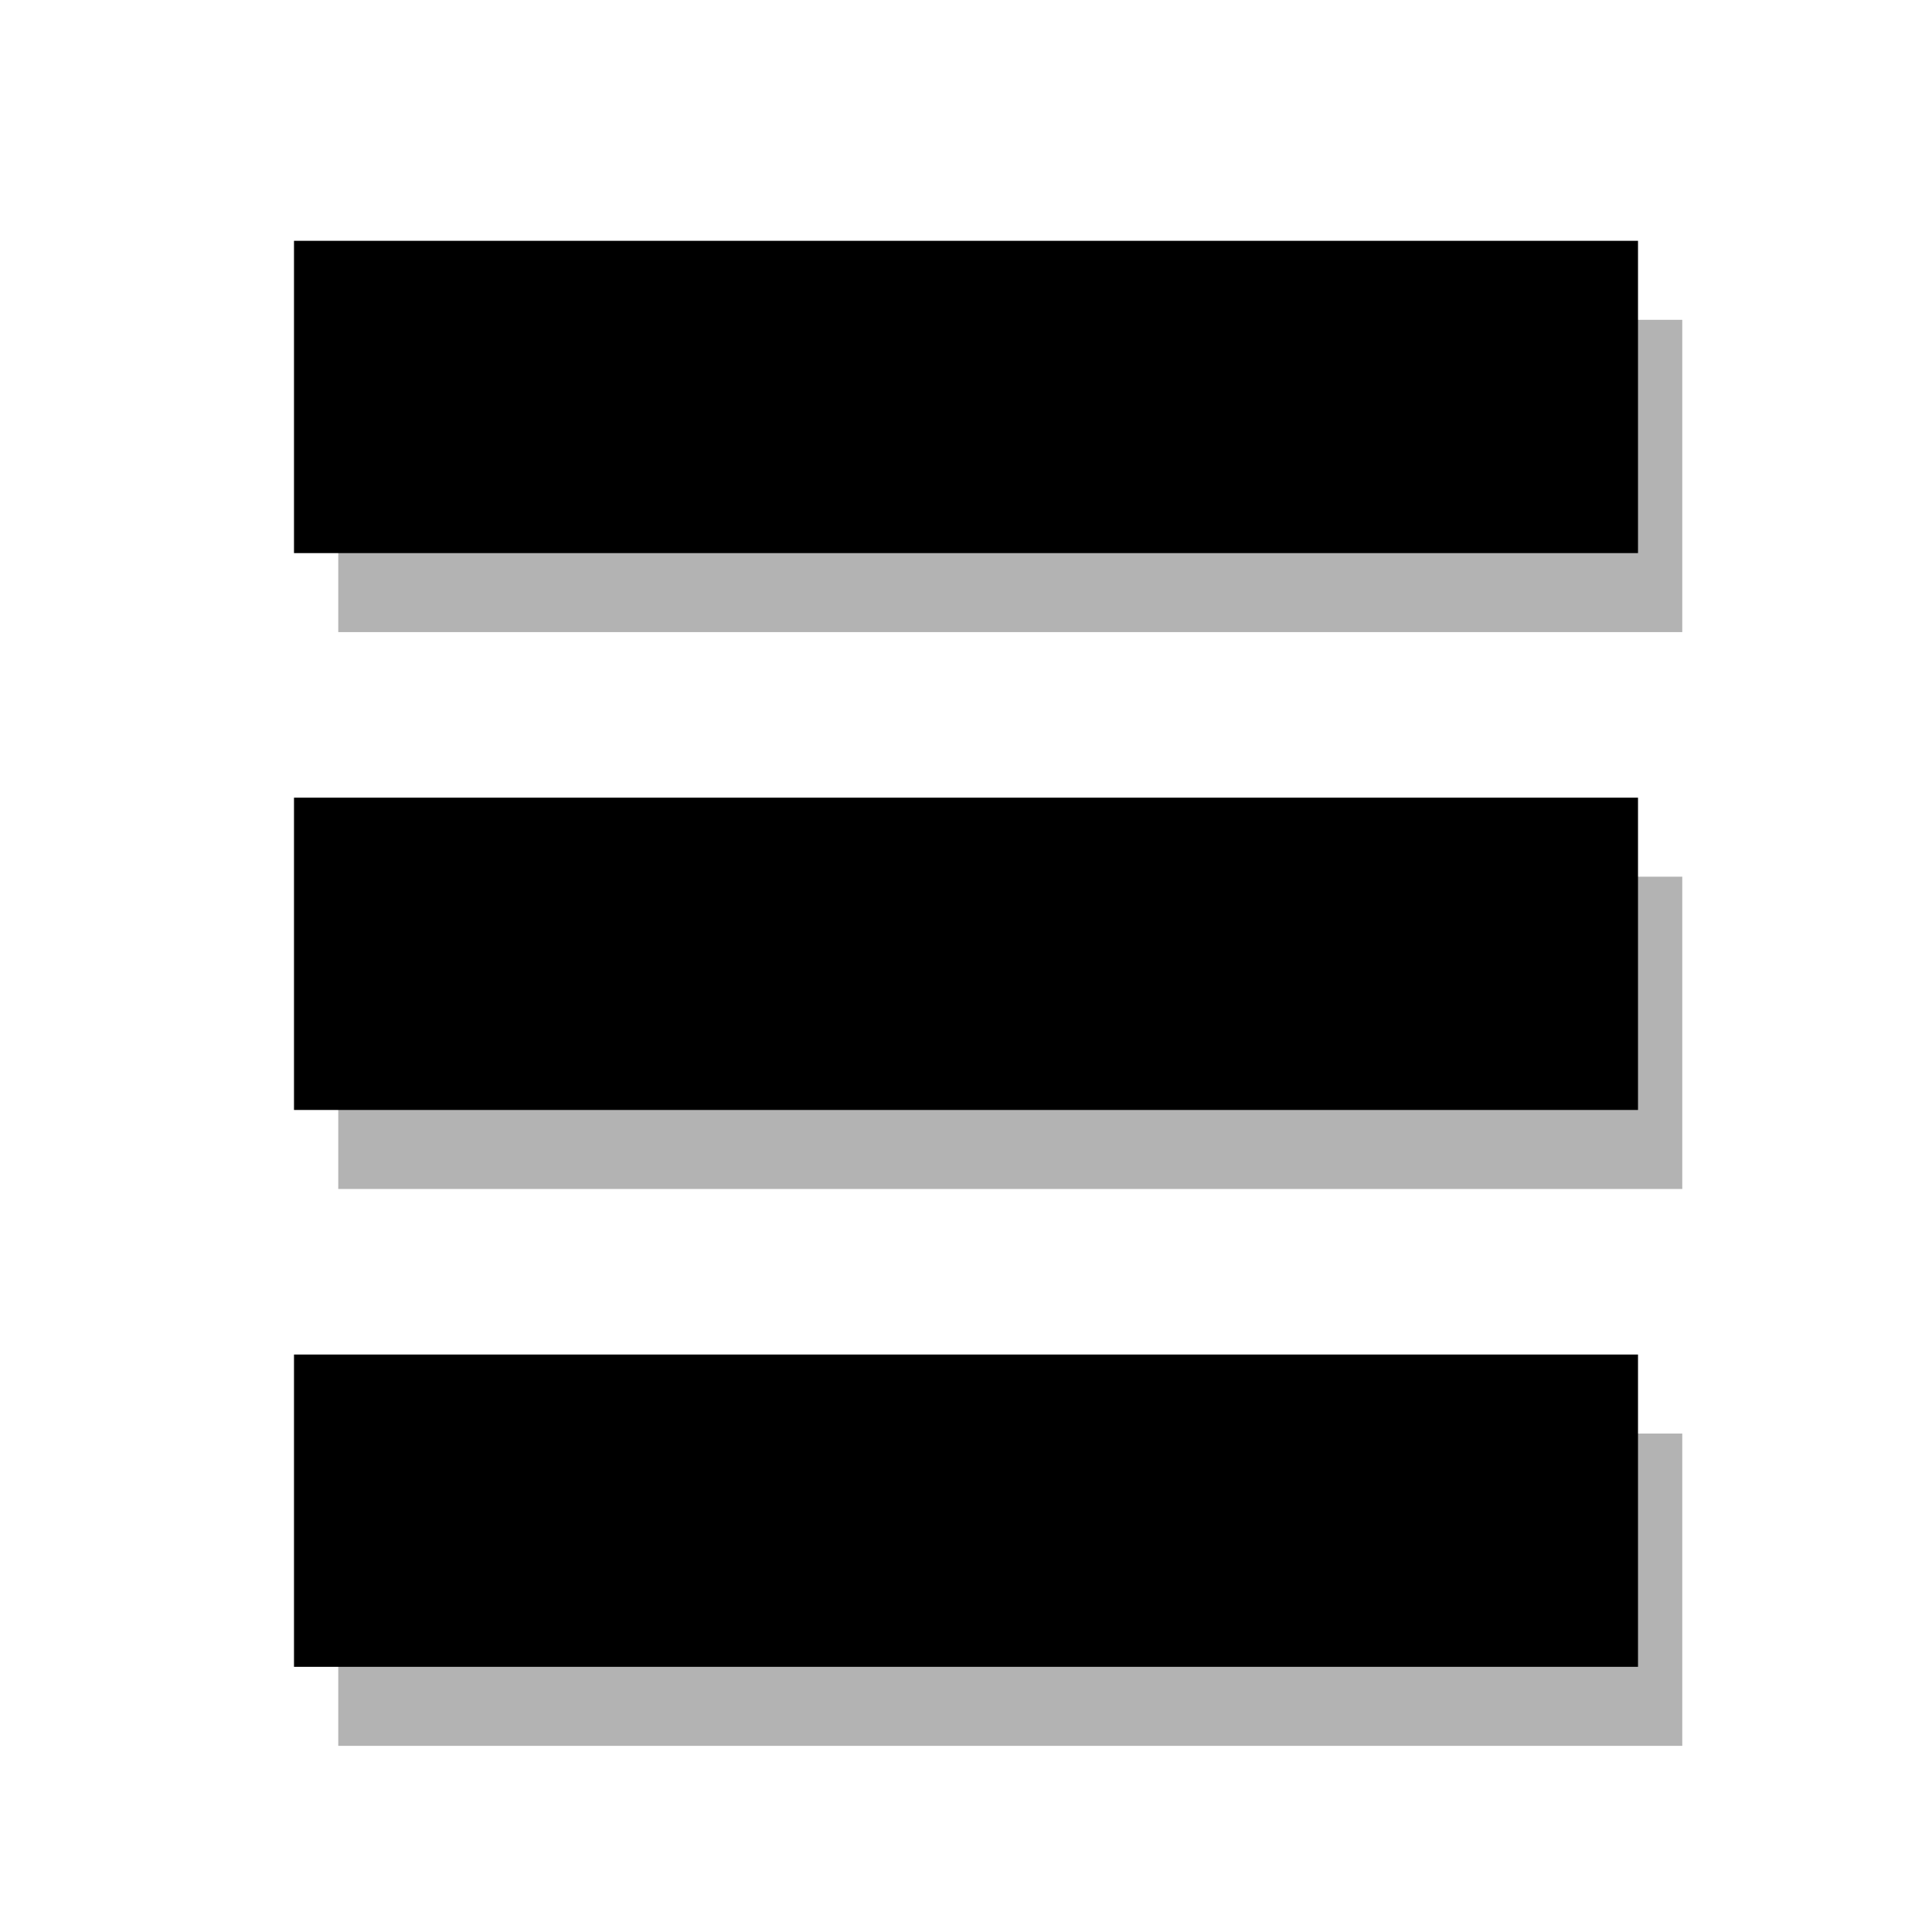 <?xml version="1.0" encoding="UTF-8" standalone="no"?>
<!-- Created with Inkscape (http://www.inkscape.org/) -->

<svg
   width="210mm"
   height="210mm"
   viewBox="0 0 210 210"
   version="1.1"
   id="svg5"
   inkscape:version="1.2 (dc2aedaf03, 2022-05-15)"
   sodipodi:docname="menu.svg"
   xmlns:inkscape="http://www.inkscape.org/namespaces/inkscape"
   xmlns:sodipodi="http://sodipodi.sourceforge.net/DTD/sodipodi-0.dtd"
   xmlns="http://www.w3.org/2000/svg"
   xmlns:svg="http://www.w3.org/2000/svg">
  <sodipodi:namedview
     id="namedview7"
     pagecolor="#ffffff"
     bordercolor="#000000"
     borderopacity="0.25"
     inkscape:showpageshadow="2"
     inkscape:pageopacity="0.0"
     inkscape:pagecheckerboard="0"
     inkscape:deskcolor="#d1d1d1"
     inkscape:document-units="mm"
     showgrid="false"
     inkscape:zoom="1.2938725"
     inkscape:cx="165.00853"
     inkscape:cy="375.61661"
     inkscape:window-width="3440"
     inkscape:window-height="1417"
     inkscape:window-x="-8"
     inkscape:window-y="-8"
     inkscape:window-maximized="1"
     inkscape:current-layer="layer1" />
  <defs
     id="defs2" />
  <g
     inkscape:label="Calque 1"
     inkscape:groupmode="layer"
     id="layer1">
    <rect
       style="fill:#b3b3b3;stroke-width:0.302"
       id="rect61-2"
       width="146.088"
       height="33.945"
       x="36.767"
       y="34.763" />
    <rect
       style="fill:#b3b3b3;stroke-width:0.302"
       id="rect61-5-89"
       width="146.088"
       height="33.945"
       x="36.767"
       y="95.292" />
    <rect
       style="fill:#b3b3b3;stroke-width:0.302"
       id="rect61-5-8-0"
       width="146.088"
       height="33.945"
       x="36.767"
       y="155.821" />
    <rect
       style="fill:#000000;stroke-width:0.302"
       id="rect61"
       width="146.088"
       height="33.945"
       x="31.956"
       y="26.175" />
    <rect
       style="fill:#000000;stroke-width:0.302"
       id="rect61-5"
       width="146.088"
       height="33.945"
       x="31.956"
       y="86.704" />
    <rect
       style="fill:#000000;stroke-width:0.302"
       id="rect61-5-8"
       width="146.088"
       height="33.945"
       x="31.956"
       y="147.232" />
  </g>
</svg>
